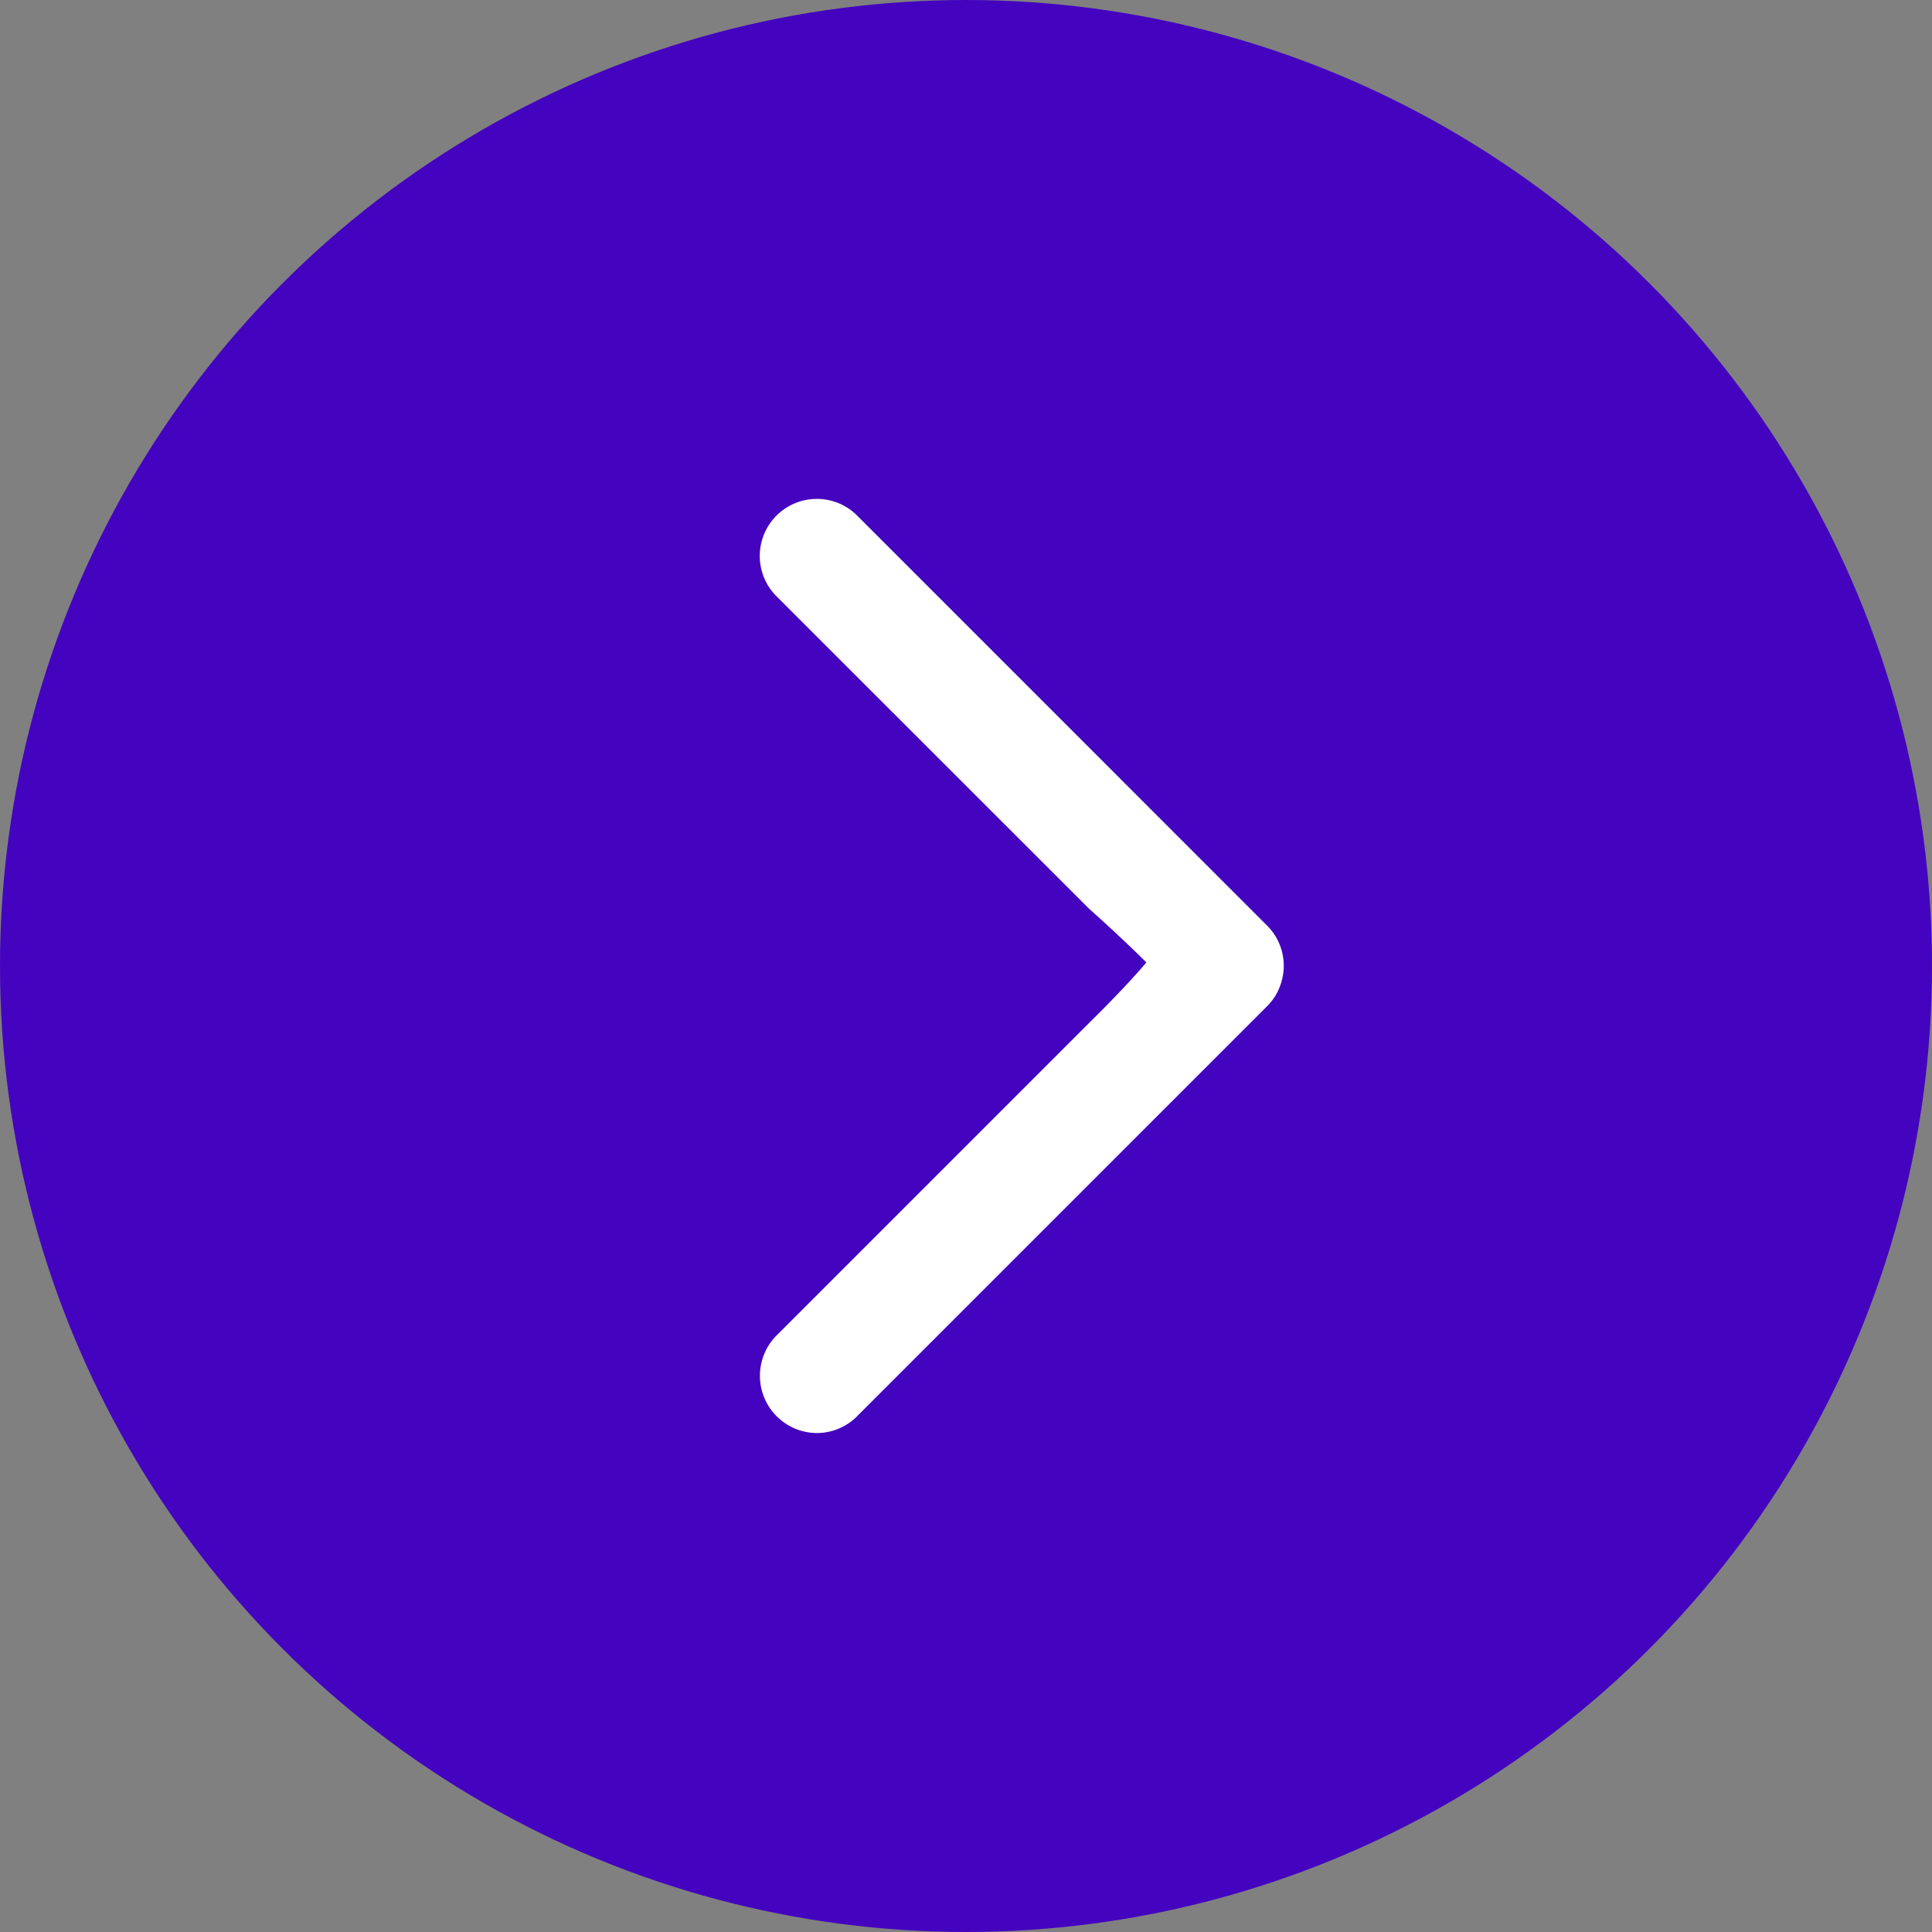<svg xmlns="http://www.w3.org/2000/svg" width="54" height="54" viewBox="0 0 54 54">
    <rect x="0" y="0" width="54" height="54" fill="#808080" stroke="none"/>
    <g transform="translate(-1339.526 -1209.526)">
        <circle cx="27" cy="27" r="27" fill="#4404bf" transform="translate(1339.526 1209.526)"/>
        <path fill="#fff" d="M1.6 26.109A1.6 1.6 0 0 1 .454 23.4l8.755-8.755c1.071-1.051 1.6-1.689 1.6-1.689s-.677-.679-1.6-1.5L.456 2.707A1.594 1.594 0 0 1 1.574 0H1.6a1.583 1.583 0 0 1 1.11.451l11.472 11.474a1.584 1.584 0 0 1 .4 1.576 1.546 1.546 0 0 1-.4.679L2.707 25.655a1.587 1.587 0 0 1-1.107.454zM1.6.637" transform="translate(1360.759 1223.471)"/>
    </g>
</svg>
